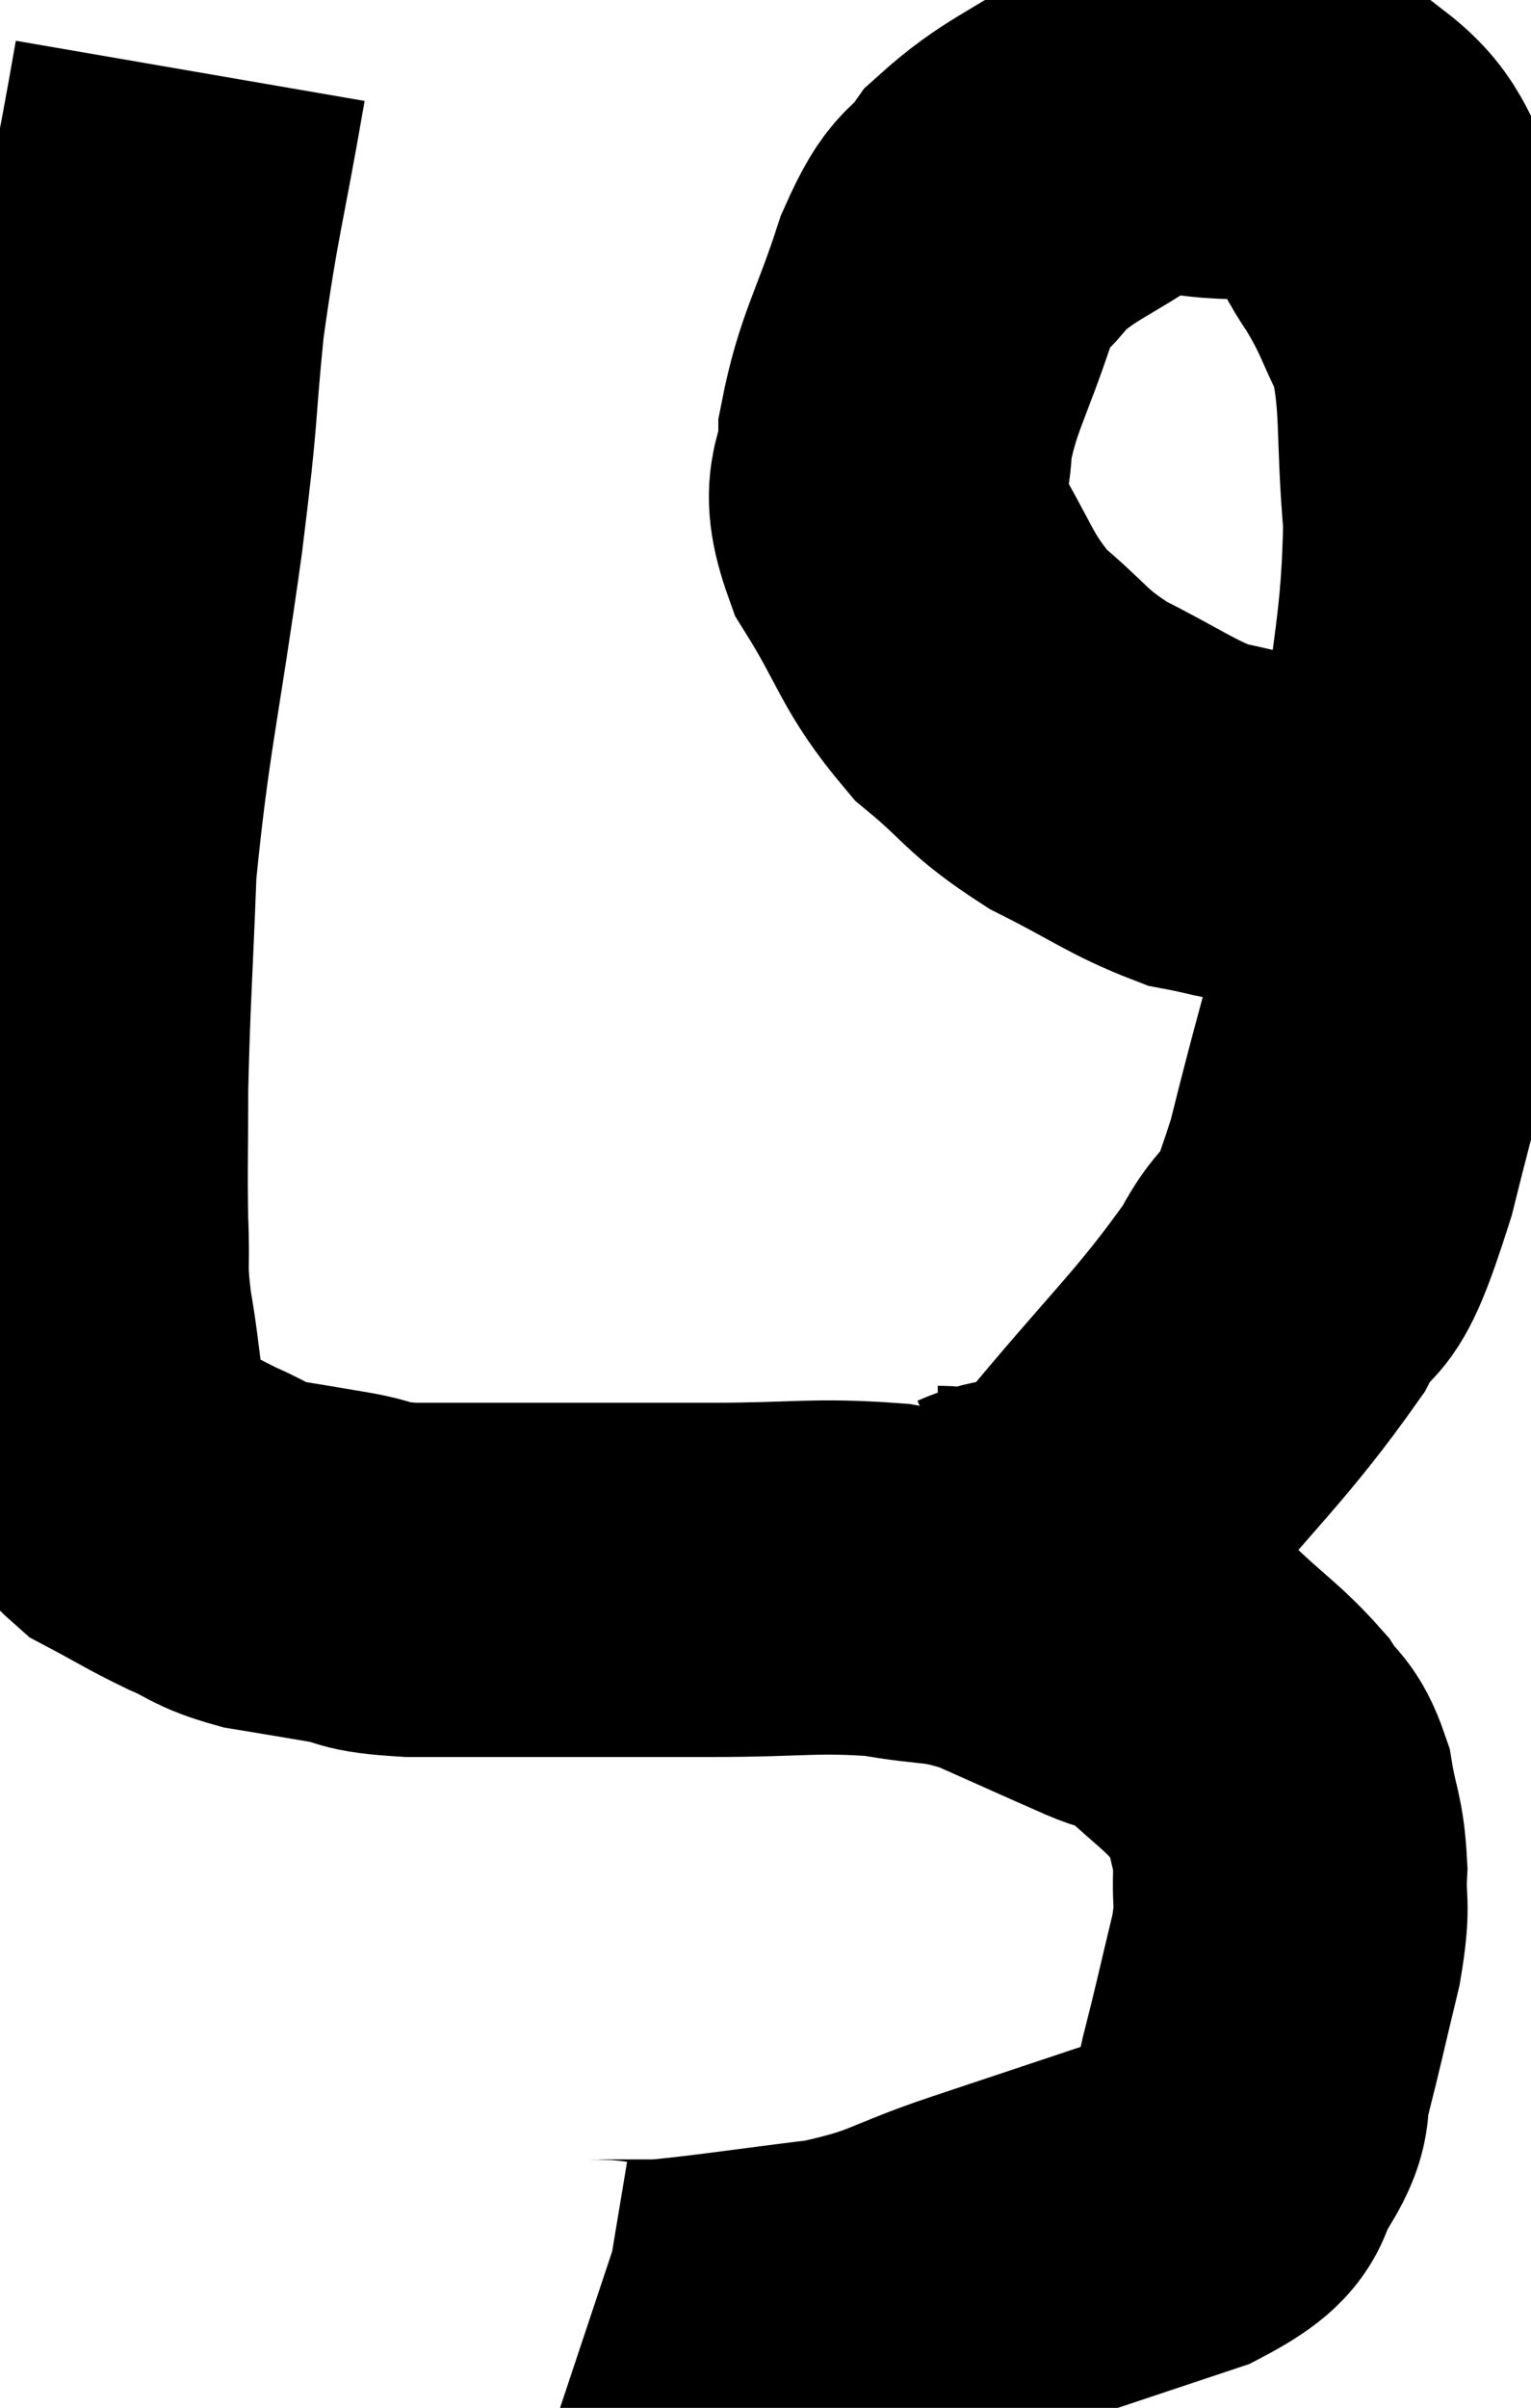 <svg xmlns="http://www.w3.org/2000/svg" viewBox="11.533 3.02 21.627 33.987" width="21.627" height="33.987"><path d="M 14.22 4.02 C 13.92 5.76, 13.845 5.88, 13.62 7.5 C 13.47 9, 13.56 8.565, 13.32 10.5 C 12.99 12.87, 12.855 13.275, 12.66 15.24 C 12.6 16.8, 12.57 17.1, 12.54 18.36 C 12.54 19.32, 12.525 19.47, 12.54 20.28 C 12.57 20.94, 12.51 20.85, 12.6 21.6 C 12.75 22.44, 12.705 22.665, 12.9 23.28 C 13.14 23.67, 13.005 23.73, 13.38 24.06 C 13.89 24.33, 13.935 24.375, 14.4 24.6 C 14.82 24.78, 14.76 24.825, 15.24 24.96 C 15.78 25.05, 15.795 25.05, 16.32 25.14 C 16.83 25.23, 16.59 25.275, 17.34 25.32 C 18.33 25.32, 18.255 25.32, 19.32 25.32 C 20.46 25.32, 20.415 25.32, 21.6 25.32 C 22.83 25.32, 23.04 25.245, 24.06 25.32 C 24.87 25.47, 24.87 25.365, 25.68 25.62 C 26.49 25.98, 26.685 26.07, 27.3 26.34 C 27.72 26.52, 27.675 26.37, 28.14 26.7 C 28.65 27.18, 28.8 27.255, 29.16 27.66 C 29.37 27.99, 29.43 27.885, 29.58 28.32 C 29.67 28.86, 29.73 28.845, 29.76 29.4 C 29.73 29.97, 29.82 29.82, 29.7 30.54 C 29.49 31.41, 29.445 31.635, 29.28 32.28 C 29.16 32.7, 29.31 32.67, 29.04 33.12 C 28.62 33.6, 29.085 33.615, 28.2 34.08 C 26.85 34.53, 26.715 34.575, 25.5 34.98 C 24.42 35.34, 24.495 35.445, 23.34 35.7 C 22.11 35.85, 21.675 35.925, 20.88 36 C 20.52 36, 20.385 36, 20.16 36 C 20.07 36, 20.07 36.015, 19.98 36 C 19.89 35.97, 19.845 35.955, 19.8 35.94 L 19.8 35.94" fill="none" stroke="black" stroke-width="5"></path><path d="M 24.78 25.08 C 25.14 25.08, 24.945 25.245, 25.5 25.08 C 26.25 24.75, 25.995 25.35, 27 24.42 C 28.26 22.89, 28.65 22.59, 29.52 21.36 C 30 20.43, 29.91 21.3, 30.48 19.5 C 31.14 16.83, 31.38 16.44, 31.8 14.16 C 31.98 12.27, 32.13 12, 32.16 10.38 C 32.04 9.03, 32.145 8.685, 31.92 7.68 C 31.59 7.02, 31.635 6.99, 31.26 6.36 C 30.84 5.76, 30.945 5.565, 30.42 5.16 C 29.79 4.95, 29.94 4.83, 29.16 4.74 C 28.23 4.77, 28.185 4.5, 27.3 4.8 C 26.46 5.37, 26.22 5.4, 25.62 5.94 C 25.26 6.45, 25.26 6.15, 24.9 6.96 C 24.54 8.07, 24.36 8.265, 24.18 9.18 C 24.18 9.9, 23.88 9.78, 24.18 10.62 C 24.78 11.58, 24.735 11.775, 25.38 12.54 C 26.07 13.11, 25.995 13.185, 26.76 13.68 C 27.6 14.1, 27.78 14.265, 28.44 14.52 C 28.92 14.61, 28.965 14.655, 29.4 14.7 C 29.79 14.7, 29.79 14.745, 30.18 14.7 C 30.57 14.61, 30.645 14.61, 30.96 14.52 C 31.2 14.43, 31.275 14.385, 31.44 14.34 C 31.53 14.34, 31.545 14.34, 31.62 14.34 C 31.68 14.34, 31.71 14.34, 31.74 14.34 L 31.74 14.34" fill="none" stroke="black" stroke-width="5"></path></svg>